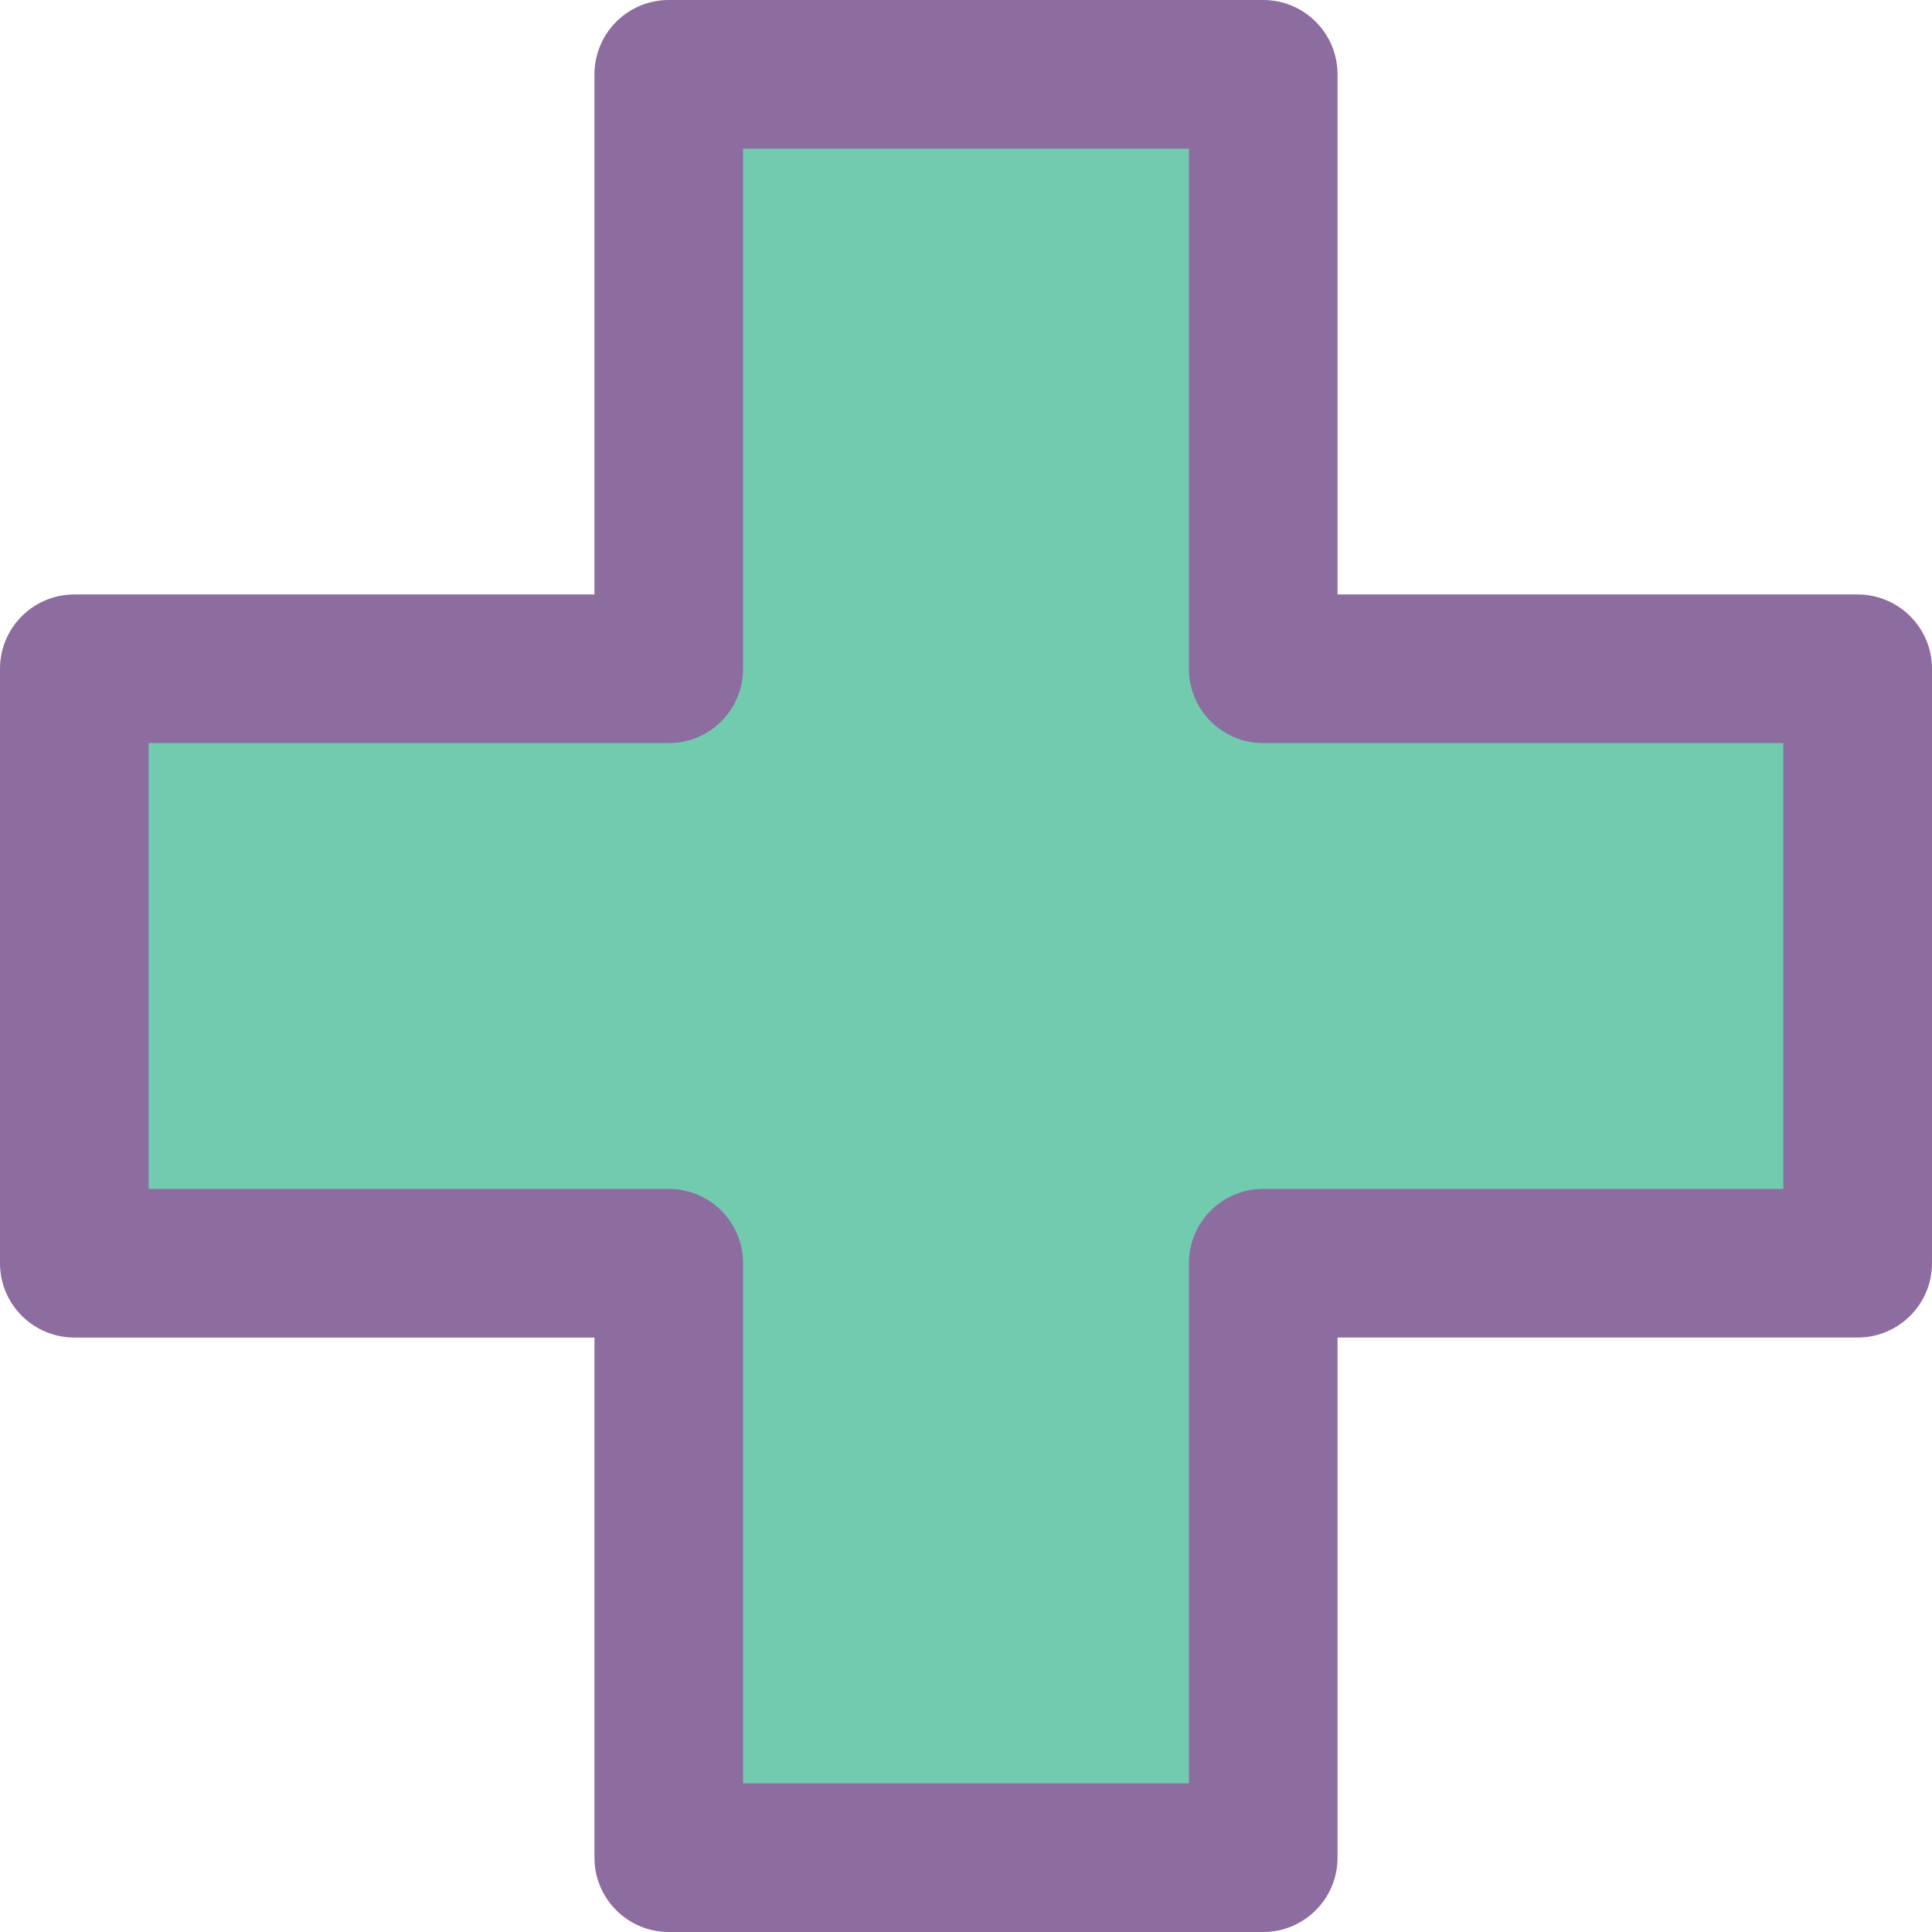 <?xml version="1.0" encoding="iso-8859-1"?>
<!-- Generator: Adobe Illustrator 22.0.1, SVG Export Plug-In . SVG Version: 6.00 Build 0)  -->
<svg version="1.1" id="Layer_1" xmlns="http://www.w3.org/2000/svg" xmlns:xlink="http://www.w3.org/1999/xlink" x="0px" y="0px"
	 viewBox="0 0 26 26" style="enable-background:new 0 0 26 26;" xml:space="preserve">
<polygon style="fill:#72CAAF;" points="25,9 17,9 17,1 9,1 9,9 1,9 1,17 9,17 9,25 17,25 17,17 25,17 "/>
<path style="fill:#8D6C9F;" d="M17,26H9c-0.552,0-1-0.448-1-1v-7H1c-0.552,0-1-0.448-1-1V9c0-0.552,0.448-1,1-1h7V1
	c0-0.552,0.448-1,1-1h8c0.552,0,1,0.448,1,1v7h7c0.552,0,1,0.448,1,1v8c0,0.552-0.448,1-1,1h-7v7C18,25.552,17.552,26,17,26z M10,24
	h6v-7c0-0.552,0.448-1,1-1h7v-6h-7c-0.552,0-1-0.448-1-1V2h-6v7c0,0.552-0.448,1-1,1H2v6h7c0.552,0,1,0.448,1,1V24z"/>
</svg>
